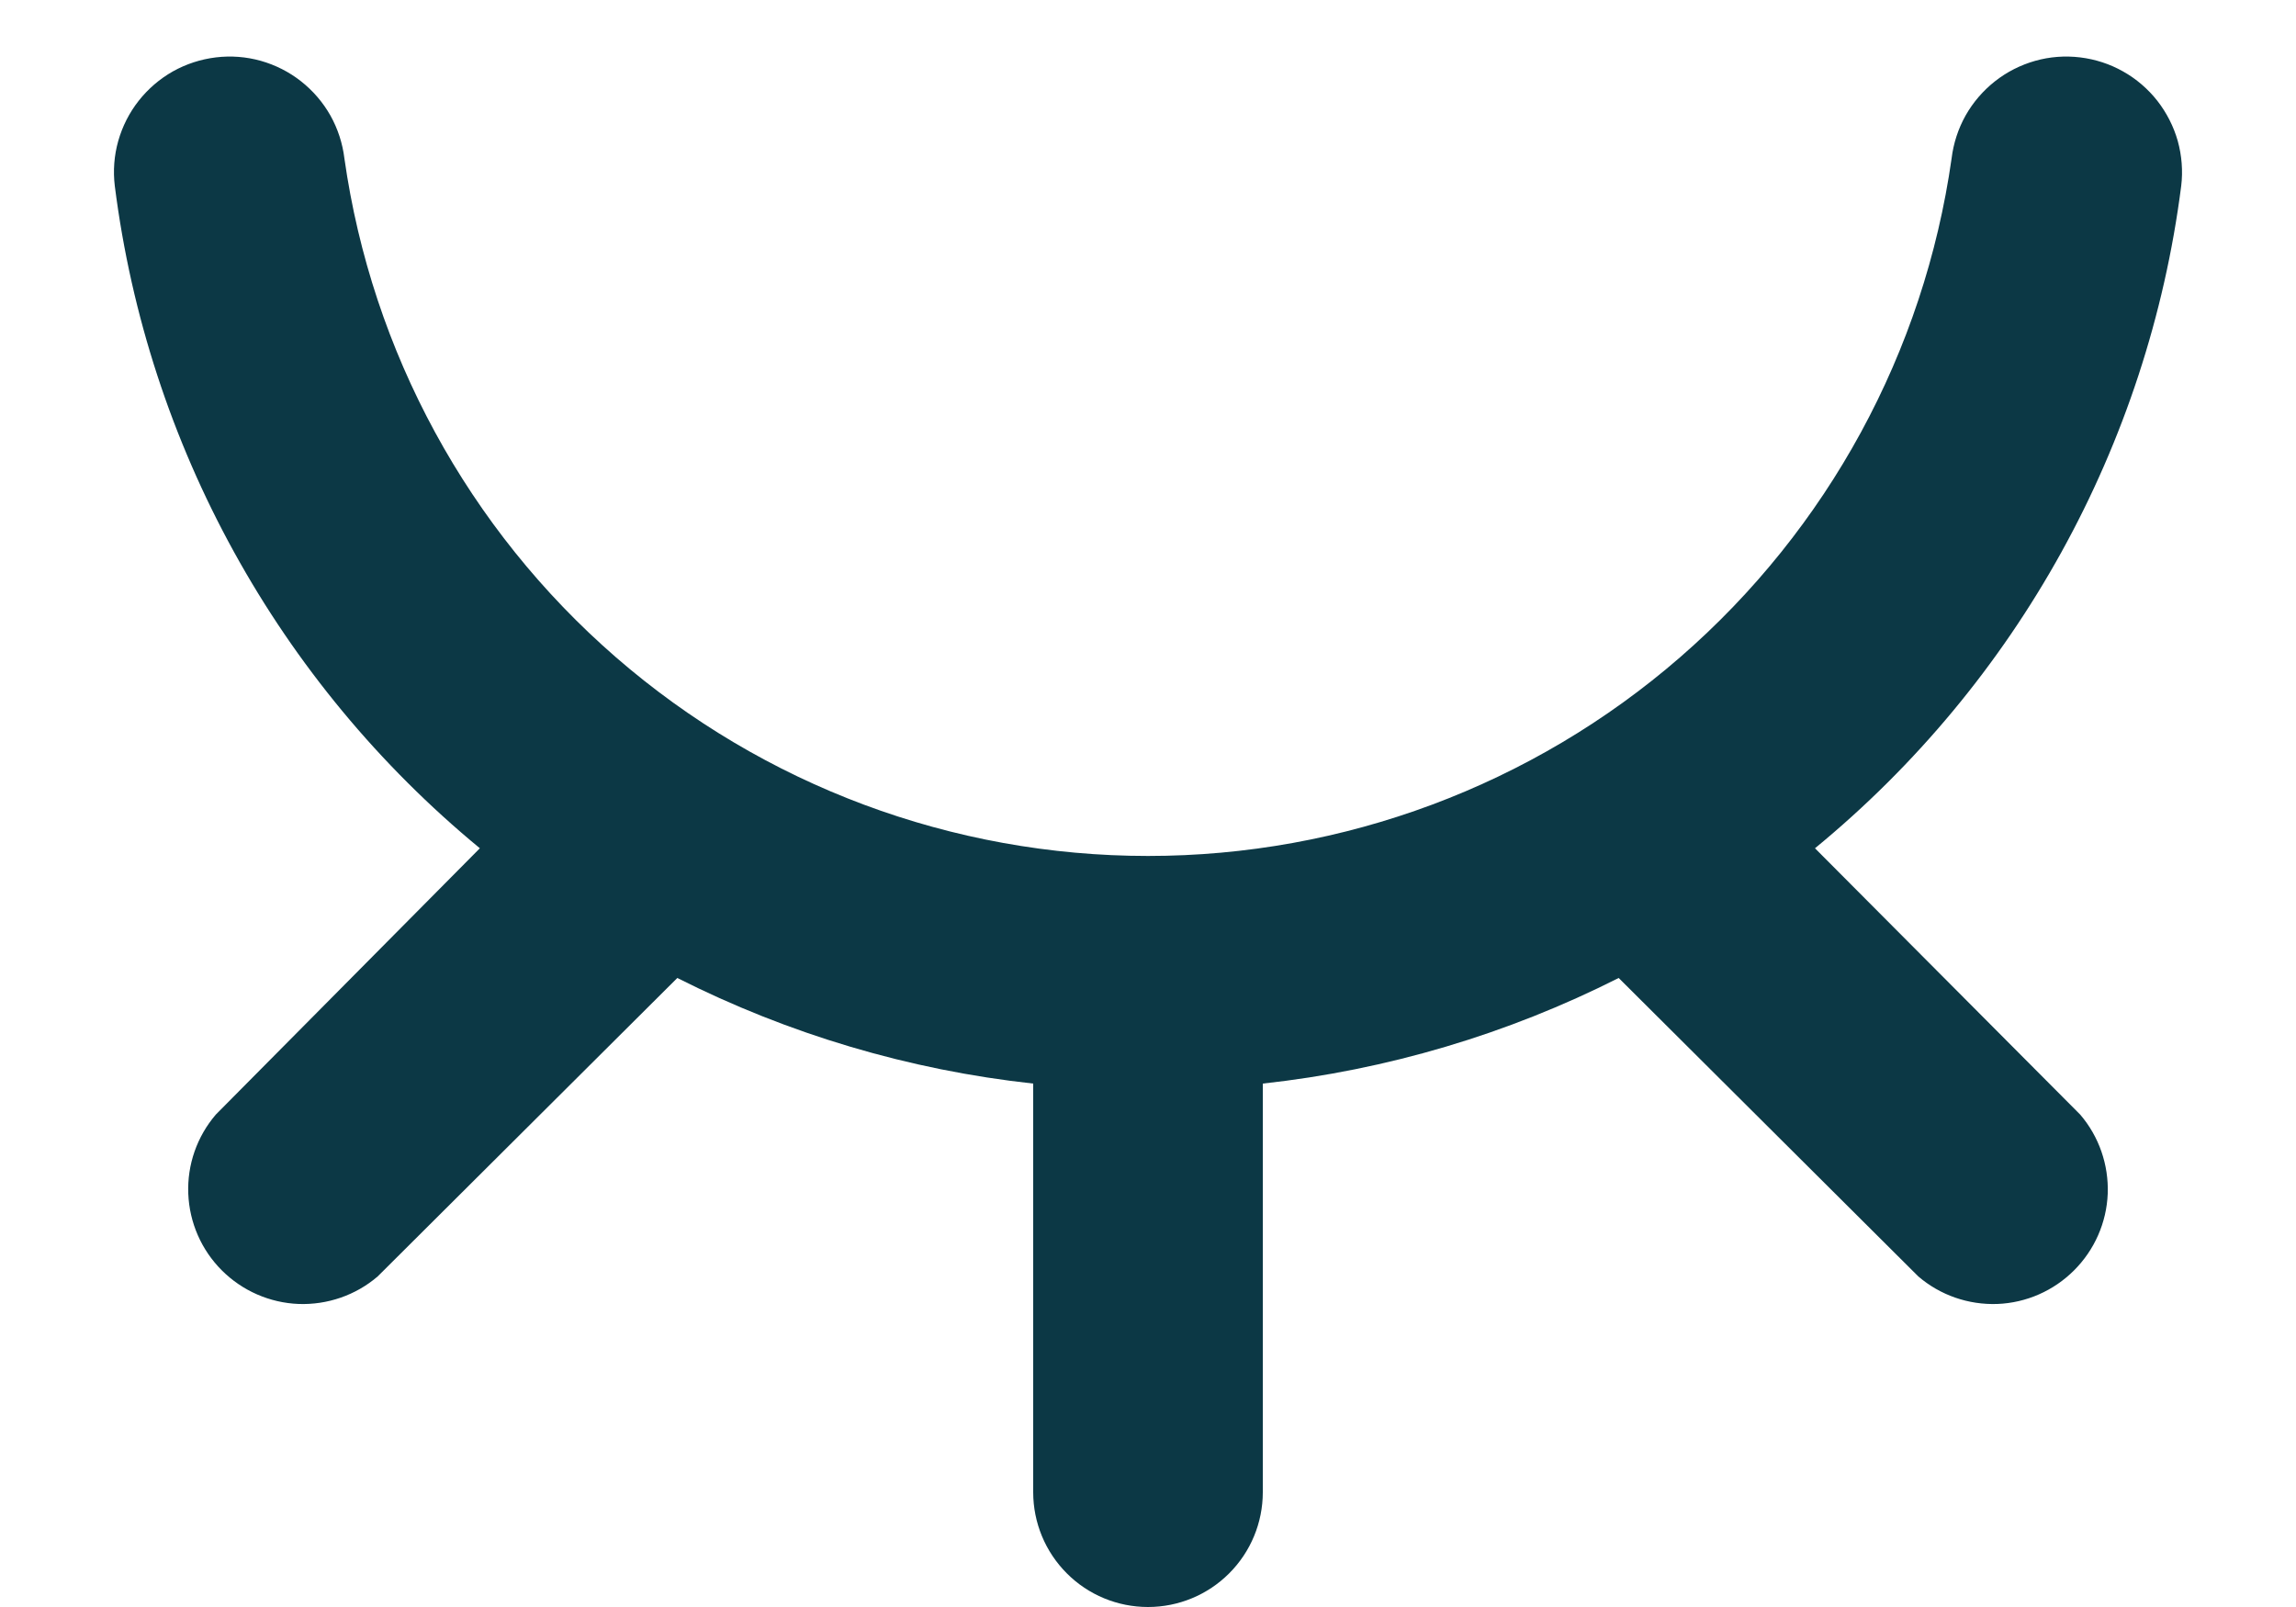<svg width="20" height="14" viewBox="0 0 20 14" fill="none" xmlns="http://www.w3.org/2000/svg">
<path d="M15.81 7.39C17.57 5.944 18.711 3.88 19 1.62C19.016 1.489 19.005 1.355 18.97 1.228C18.934 1.101 18.873 0.982 18.792 0.878C18.71 0.774 18.609 0.687 18.493 0.622C18.378 0.557 18.251 0.516 18.12 0.5C17.988 0.484 17.855 0.494 17.728 0.53C17.601 0.566 17.482 0.626 17.378 0.708C17.274 0.79 17.187 0.891 17.122 1.006C17.057 1.122 17.016 1.249 17 1.38C16.761 3.066 15.921 4.609 14.635 5.726C13.349 6.843 11.703 7.457 10 7.457C8.297 7.457 6.651 6.843 5.365 5.726C4.079 4.609 3.239 3.066 3 1.38C2.984 1.249 2.943 1.122 2.878 1.006C2.813 0.891 2.726 0.79 2.622 0.708C2.518 0.626 2.399 0.566 2.272 0.53C2.144 0.494 2.011 0.484 1.88 0.5C1.749 0.516 1.622 0.557 1.506 0.622C1.391 0.687 1.29 0.774 1.208 0.878C1.126 0.982 1.066 1.101 1.03 1.228C0.994 1.355 0.984 1.489 1 1.62C1.286 3.878 2.423 5.942 4.18 7.39L1.88 9.71C1.716 9.901 1.63 10.147 1.64 10.399C1.65 10.651 1.754 10.889 1.932 11.067C2.11 11.245 2.349 11.35 2.601 11.36C2.852 11.369 3.099 11.284 3.29 11.12L5.9 8.52C6.87 9.01 7.92 9.322 9 9.44V13C9 13.265 9.105 13.519 9.293 13.707C9.48 13.895 9.735 14 10 14C10.265 14 10.519 13.895 10.707 13.707C10.895 13.519 11 13.265 11 13V9.44C12.08 9.322 13.13 9.01 14.1 8.52L16.71 11.12C16.901 11.284 17.147 11.369 17.399 11.36C17.651 11.35 17.889 11.245 18.067 11.067C18.245 10.889 18.35 10.651 18.36 10.399C18.369 10.147 18.284 9.901 18.12 9.71L15.81 7.39Z" fill="#0C3845"/>
</svg>
